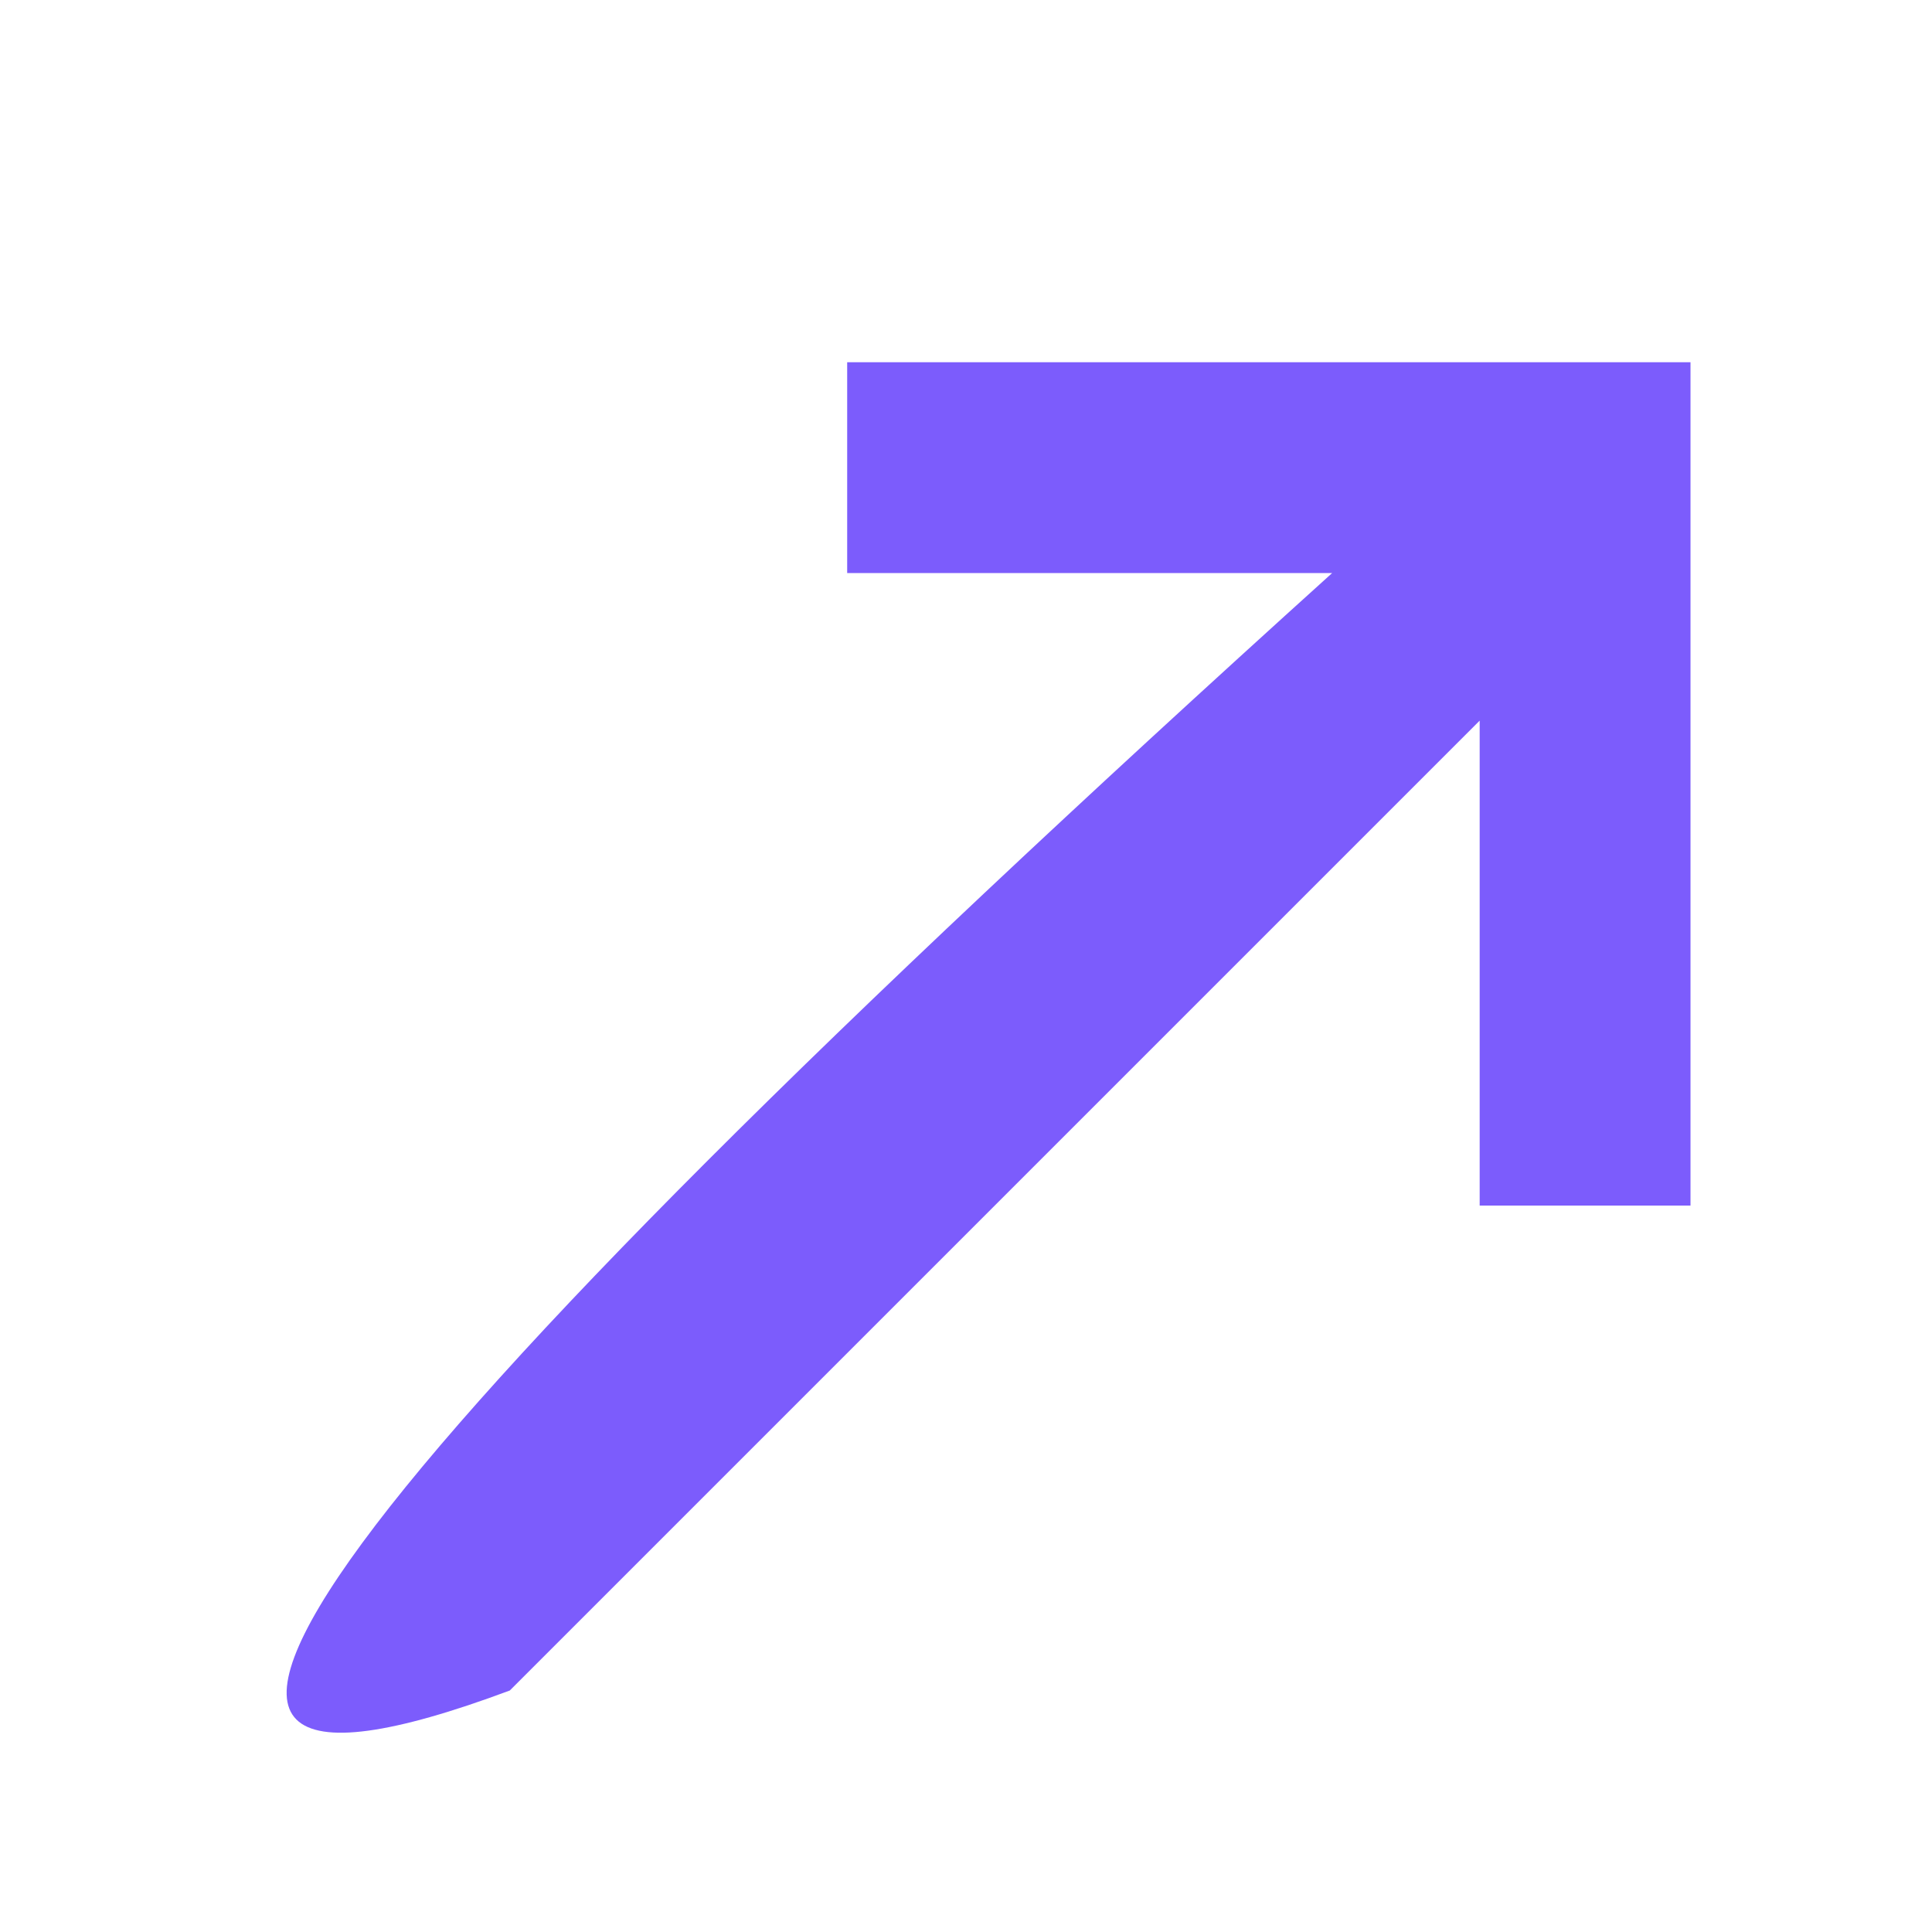 <svg xmlns="http://www.w3.org/2000/svg" xmlns:xlink="http://www.w3.org/1999/xlink" fill="none" version="1.1" width="16" height="16" viewBox="0 0 16 16"><defs><clipPath id="master_svg0_3398_55080"><rect x="0" y="0" width="16" height="16" rx="0"/></clipPath></defs><g clip-path="url(#master_svg0_3398_55080)"><g><path d="M12.254,5.968L12.254,9.984L14,9.984L14,3L7.016,3L7.016,4.746L11.032,4.746Q4.702,10.464,3,12.778Q1.298,15.091,4.222,14L12.254,5.968Z" fill="#7C5CFC" fill-opacity="1"/></g></g></svg>
